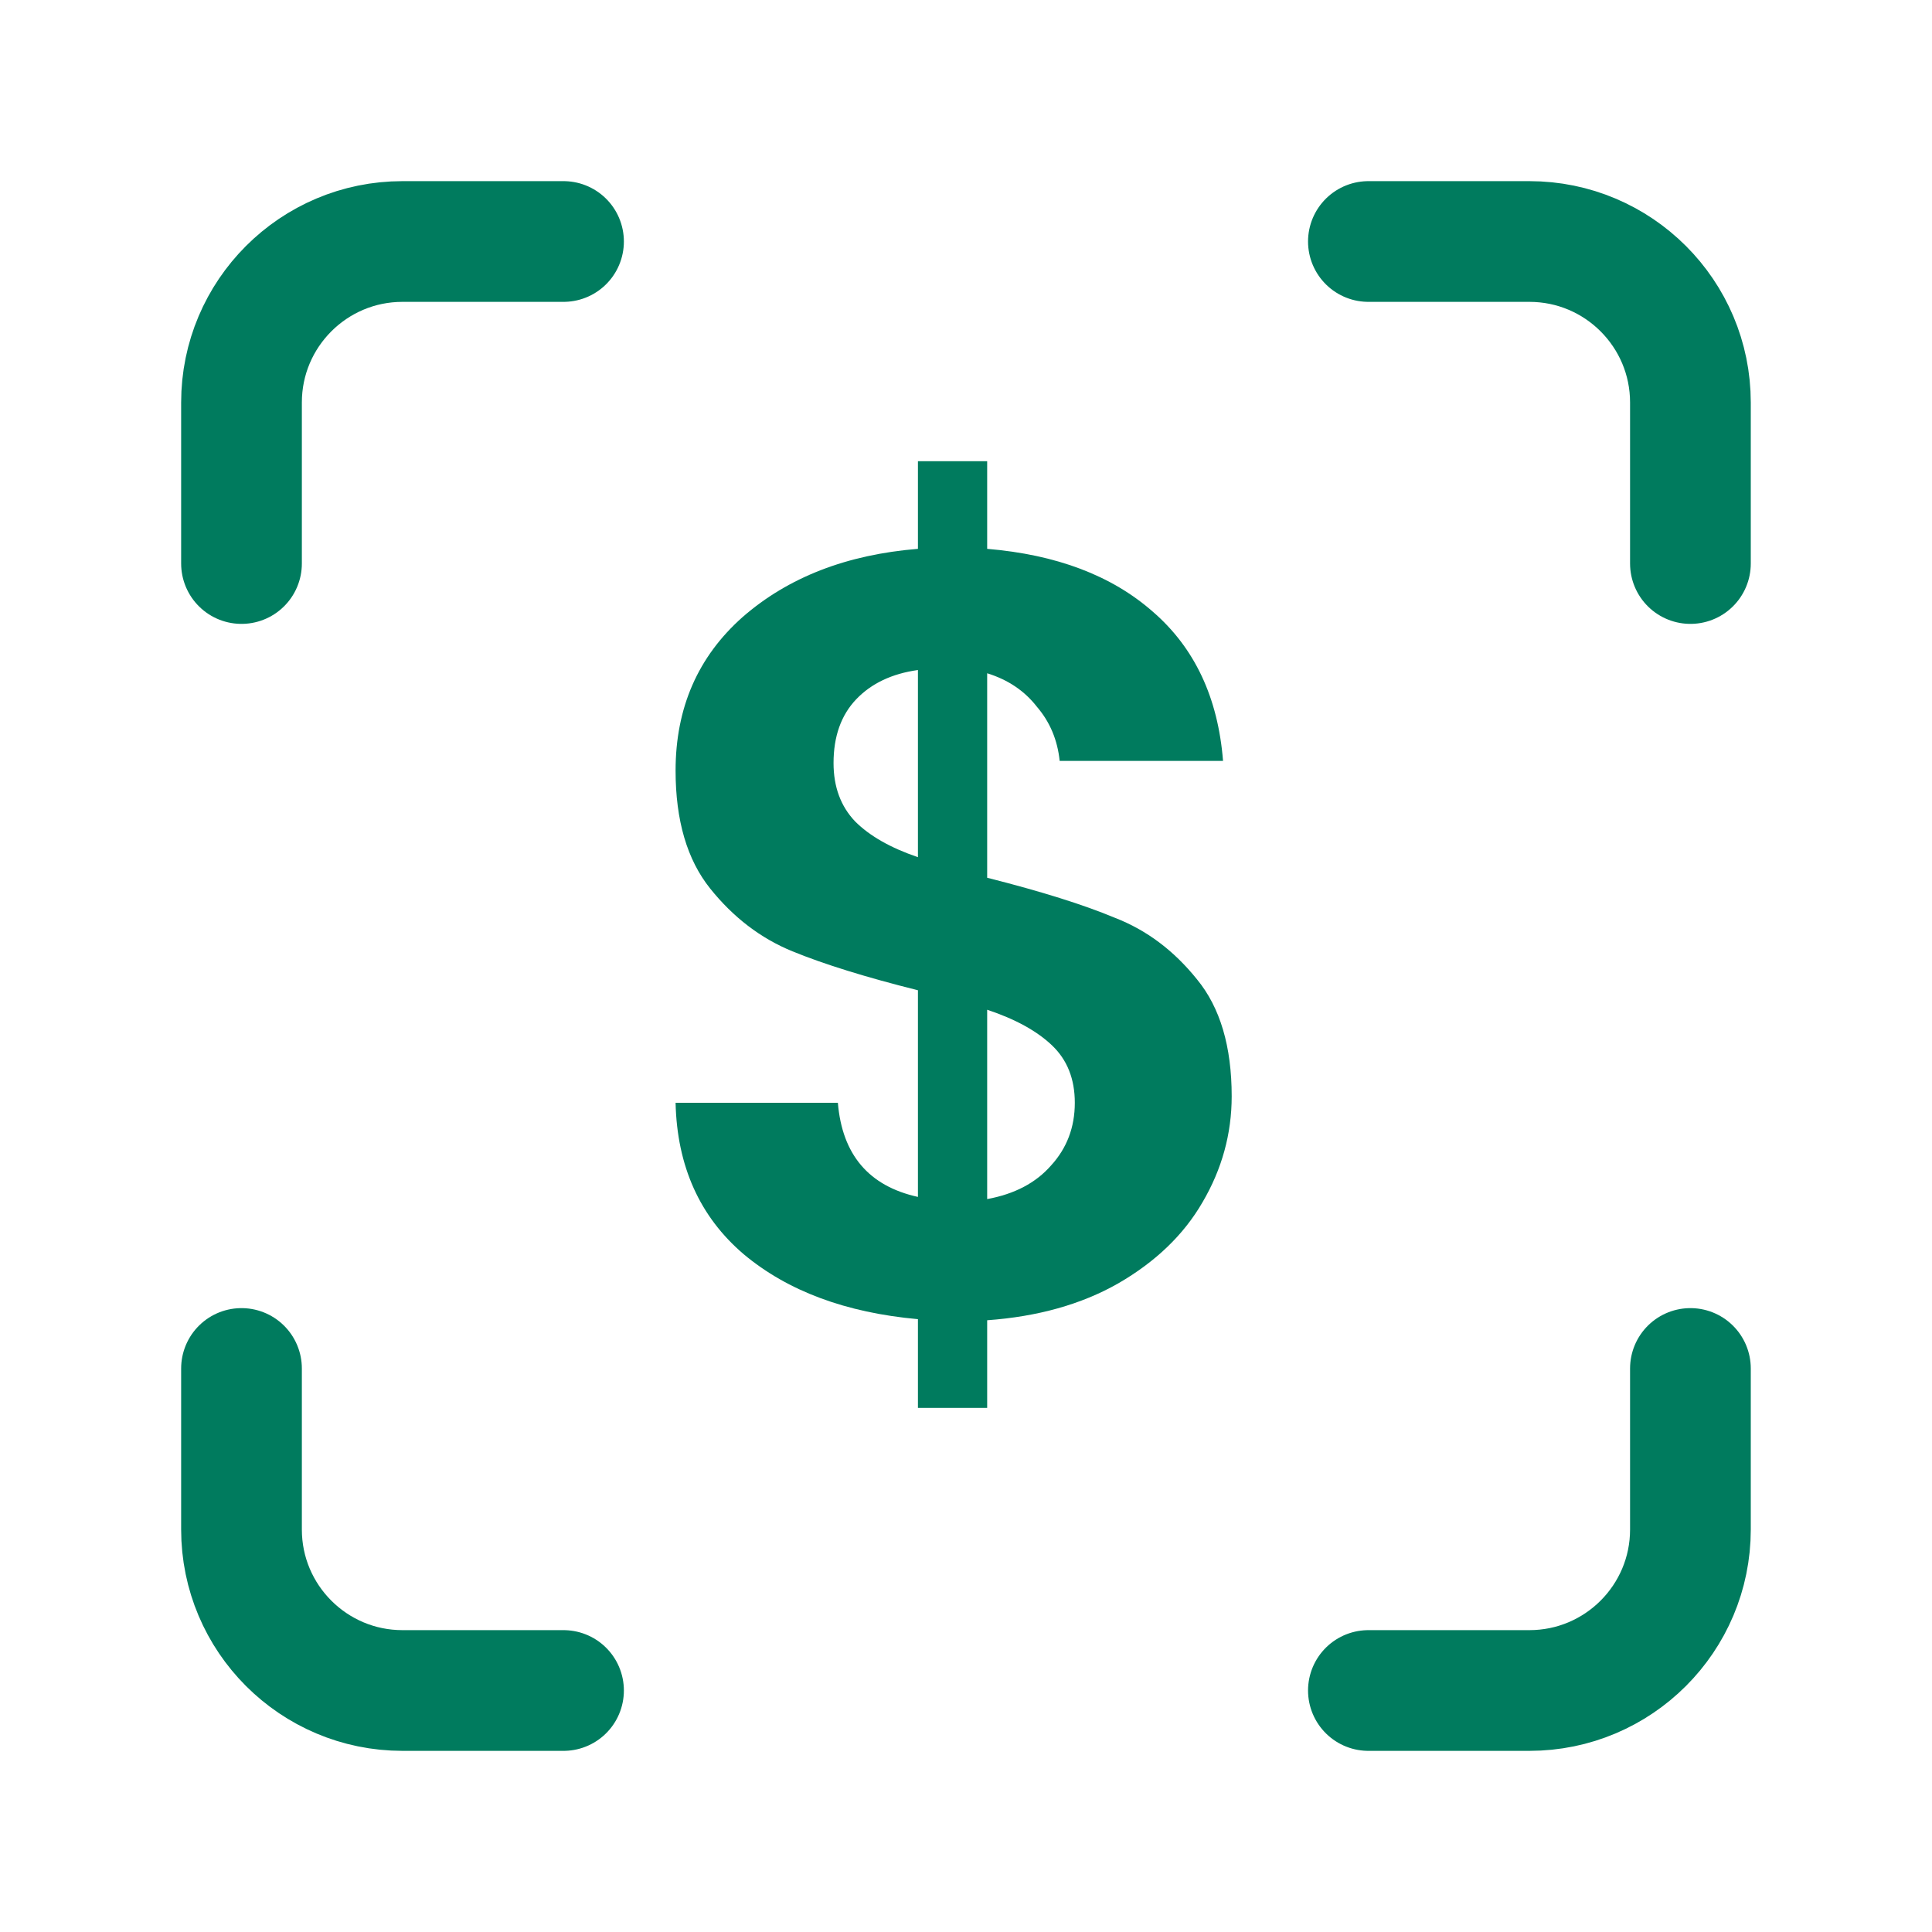  <svg
          width="30"
          height="30"
          viewBox="0 0 25 25"
          fill="none"
          xmlns="http://www.w3.org/2000/svg"
        >
          <path
            d="M7.292 3.125H5.208C4.058 3.125 3.125 4.058 3.125 5.208V7.292"
            stroke="#007b5e"
            stroke-width="1.562"
            stroke-linecap="round"
            stroke-linejoin="round"
          />
          <path
            d="M17.707 3.125H19.79C20.941 3.125 21.874 4.058 21.874 5.208V7.292"
            stroke="#007b5e"
            stroke-width="1.562"
            stroke-linecap="round"
            stroke-linejoin="round"
          />
          <path
            d="M7.292 21.875H5.208C4.058 21.875 3.125 20.942 3.125 19.792V17.708"
            stroke="#007b5e"
            stroke-width="1.562"
            stroke-linecap="round"
            stroke-linejoin="round"
          />
          <path
            d="M17.707 21.875H19.79C20.941 21.875 21.874 20.942 21.874 19.792V17.708"
            stroke="#007b5e"
            stroke-width="1.562"
            stroke-linecap="round"
            stroke-linejoin="round"
          />
          <path
            d="M15.938 14.186C15.938 14.671 15.812 15.129 15.56 15.558C15.317 15.978 14.953 16.328 14.468 16.608C13.992 16.879 13.427 17.037 12.774 17.084V18.218H11.878V17.07C10.945 16.986 10.193 16.706 9.624 16.23C9.055 15.745 8.761 15.091 8.742 14.27H10.842C10.898 14.942 11.243 15.348 11.878 15.488V12.814C11.206 12.646 10.665 12.478 10.254 12.31C9.843 12.142 9.489 11.871 9.19 11.498C8.891 11.125 8.742 10.616 8.742 9.972C8.742 9.16 9.031 8.497 9.61 7.984C10.198 7.471 10.954 7.177 11.878 7.102V5.968H12.774V7.102C13.67 7.177 14.384 7.447 14.916 7.914C15.457 8.381 15.761 9.025 15.826 9.846H13.712C13.684 9.575 13.586 9.342 13.418 9.146C13.259 8.941 13.045 8.796 12.774 8.712V11.358C13.474 11.535 14.025 11.708 14.426 11.876C14.837 12.035 15.191 12.301 15.49 12.674C15.789 13.038 15.938 13.542 15.938 14.186ZM10.786 9.874C10.786 10.182 10.879 10.434 11.066 10.63C11.253 10.817 11.523 10.971 11.878 11.092V8.67C11.542 8.717 11.276 8.843 11.08 9.048C10.884 9.253 10.786 9.529 10.786 9.874ZM12.774 15.516C13.129 15.451 13.404 15.306 13.6 15.082C13.805 14.858 13.908 14.587 13.908 14.27C13.908 13.962 13.81 13.715 13.614 13.528C13.418 13.341 13.138 13.187 12.774 13.066V15.516Z"
            fill="#007b5e"
          />
        </svg>
